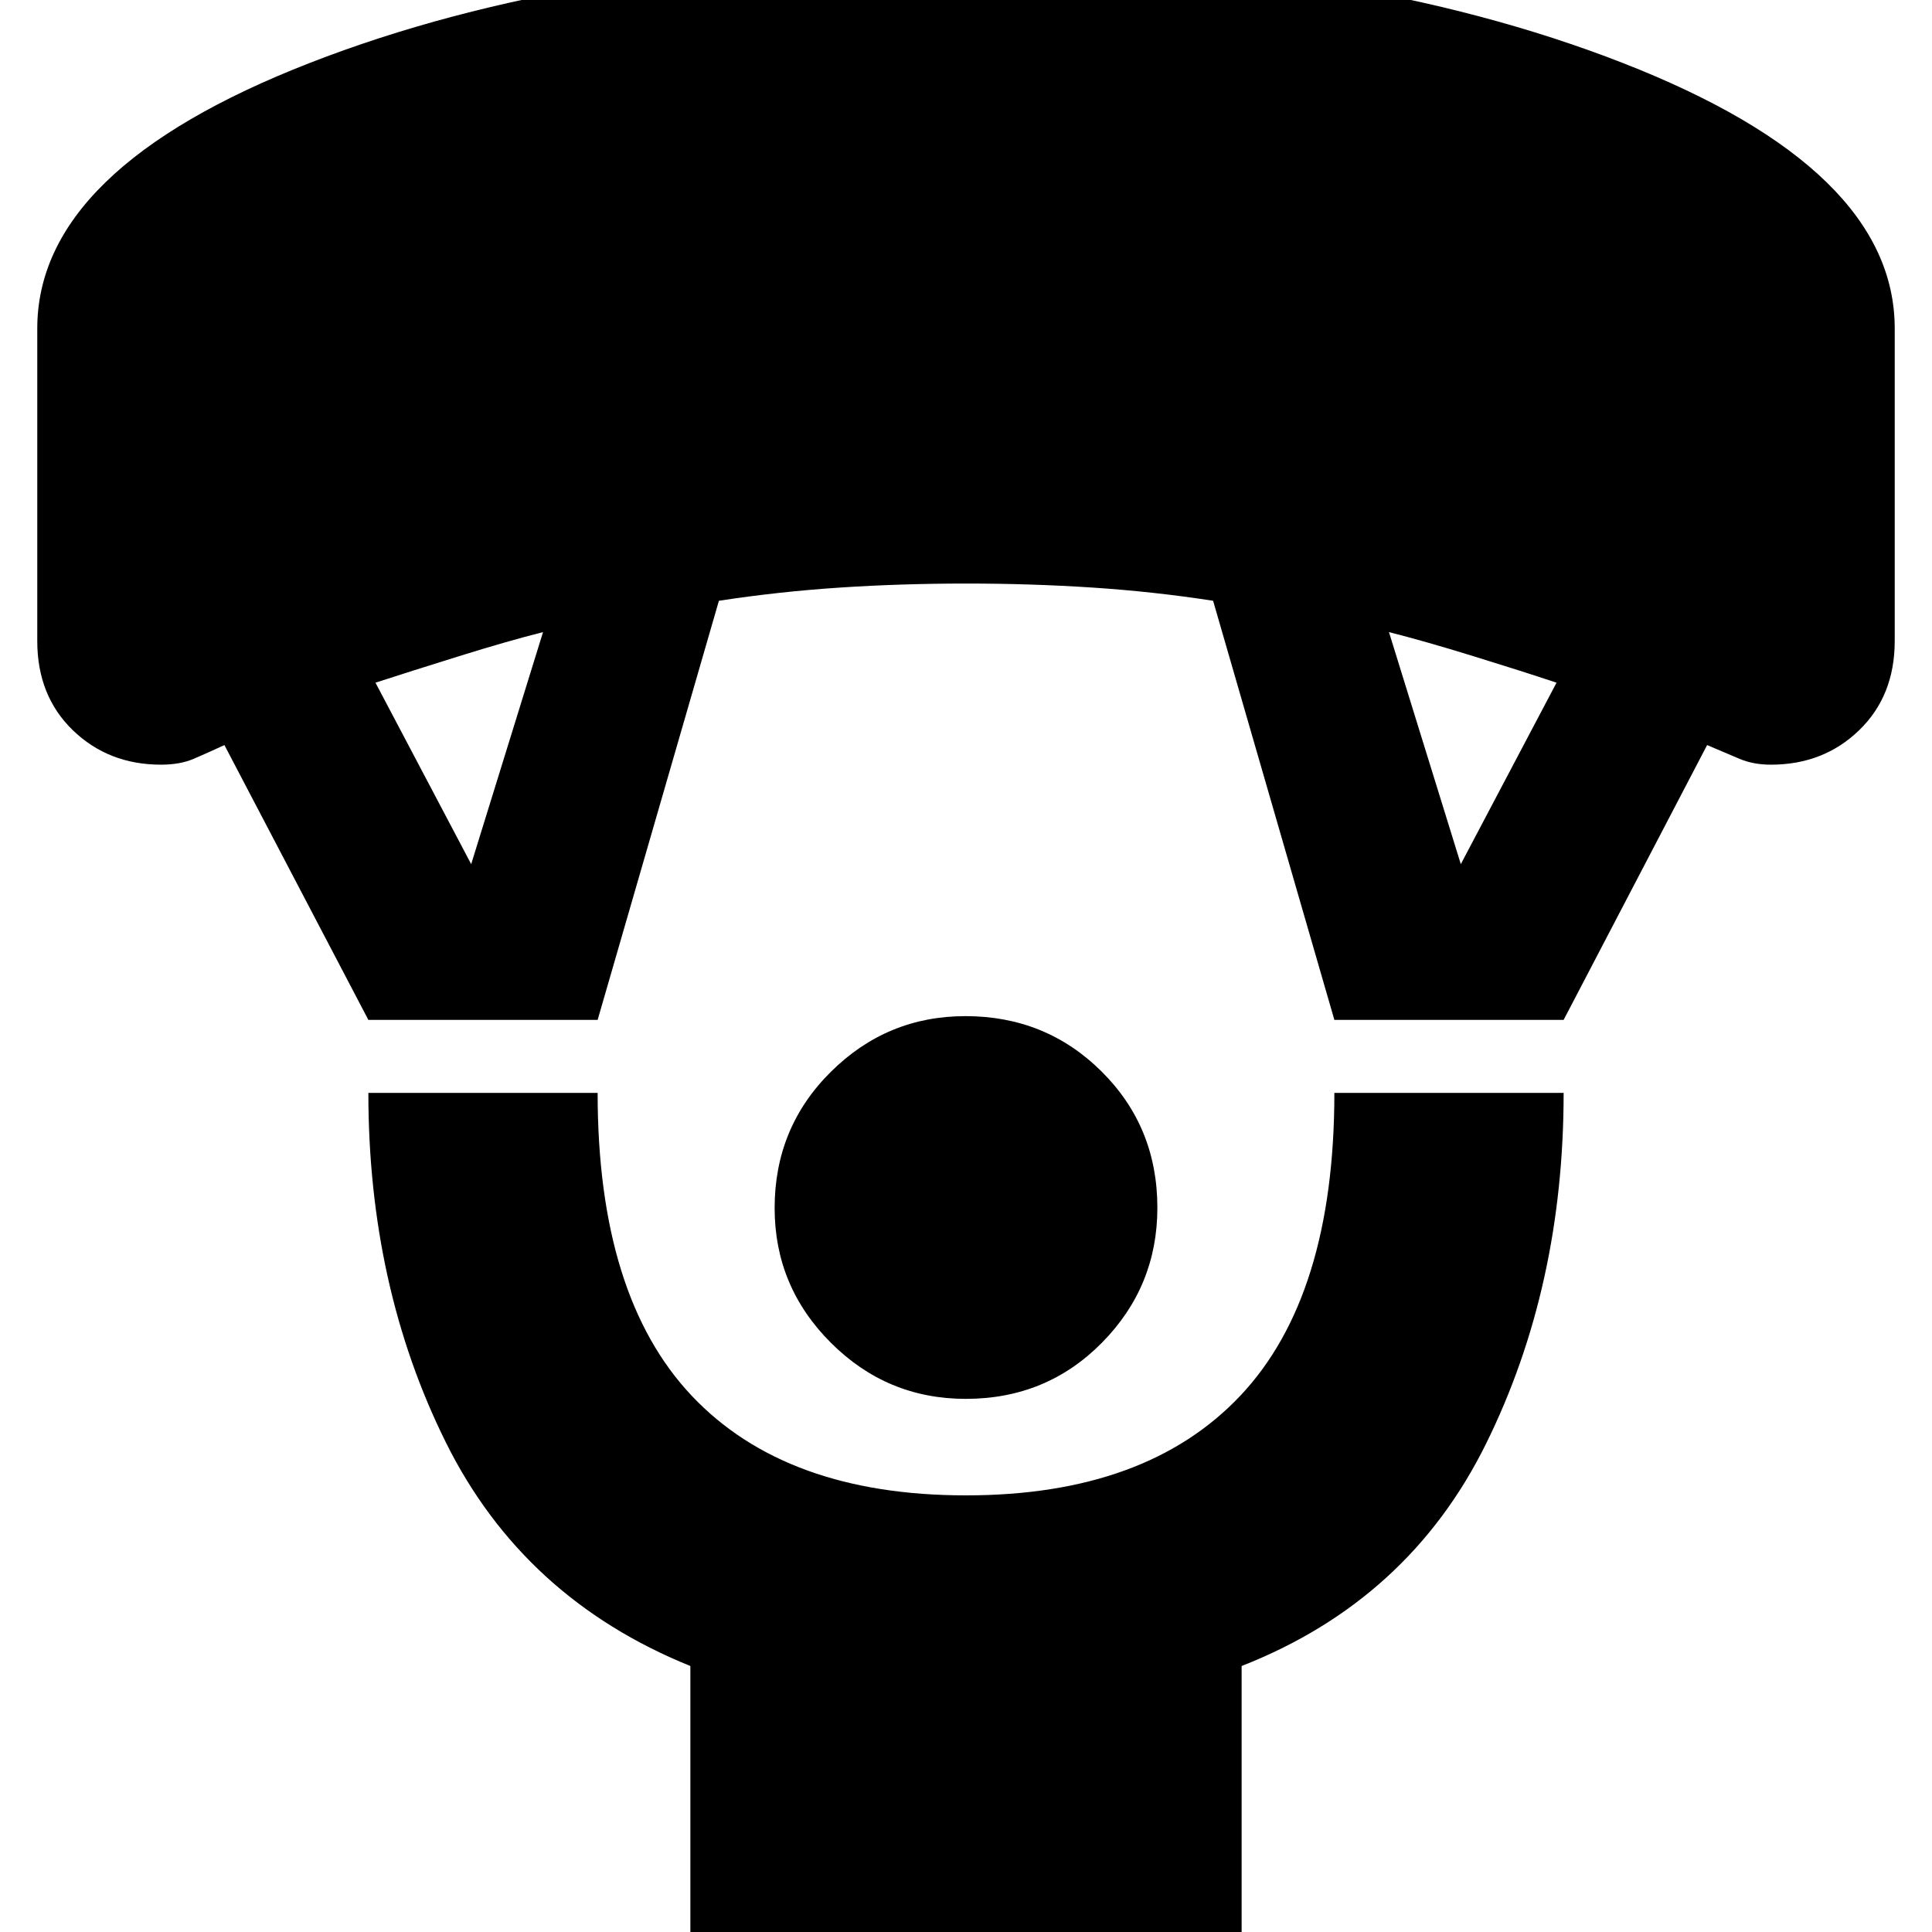 <svg xmlns="http://www.w3.org/2000/svg" height="24" viewBox="0 -960 960 960" width="24"><path d="M479.88-264.91q-39.14 0-67.05-27.91-27.92-27.91-27.92-66.89 0-39.99 27.91-67.68 27.91-27.7 66.89-27.7 39.99 0 67.68 27.53 27.7 27.53 27.7 67.68 0 39.14-27.53 67.05-27.53 27.92-67.68 27.92ZM343.04 16.96v-149.13q-83-33.57-121.5-111.12-38.5-77.56-38.5-173.67h113.92q0 101 46.75 150.5T480-216.96q89.54 0 136.29-49.5 46.75-49.5 46.75-150.5h113.92q0 96.26-38.5 174.24t-121.5 110.55V16.96H343.04Zm-160-470.18-71.53-136.56q-8.64 4-15.36 6.87-6.72 2.87-16.15 2.87-26.09 0-43.78-17.09-17.7-17.1-17.7-44.39v-155.26q0-79.2 135.41-131.95 135.4-52.75 325.79-52.75 191.4 0 326.58 52.75 135.18 52.75 135.18 131.95v155.26q0 27.29-17.7 44.39-17.69 17.09-43.78 17.09-8.79 0-15.55-2.87-6.75-2.87-16.19-6.87l-71.3 136.56H663.04l-60.26-208.26q-29.51-4.56-59.92-6.56-30.42-2-62.75-2-32.32 0-62.74 2t-60.15 6.56l-60.26 208.26H183.04Zm51.09-77.39 35.7-115.3q-17.57 4.43-41.85 12-24.28 7.56-41.41 13.13l47.56 90.17Zm491.74 0 47.56-90.17q-16.69-5.57-41.19-13.13-24.5-7.57-42.07-12l35.7 115.3Z"/></svg>